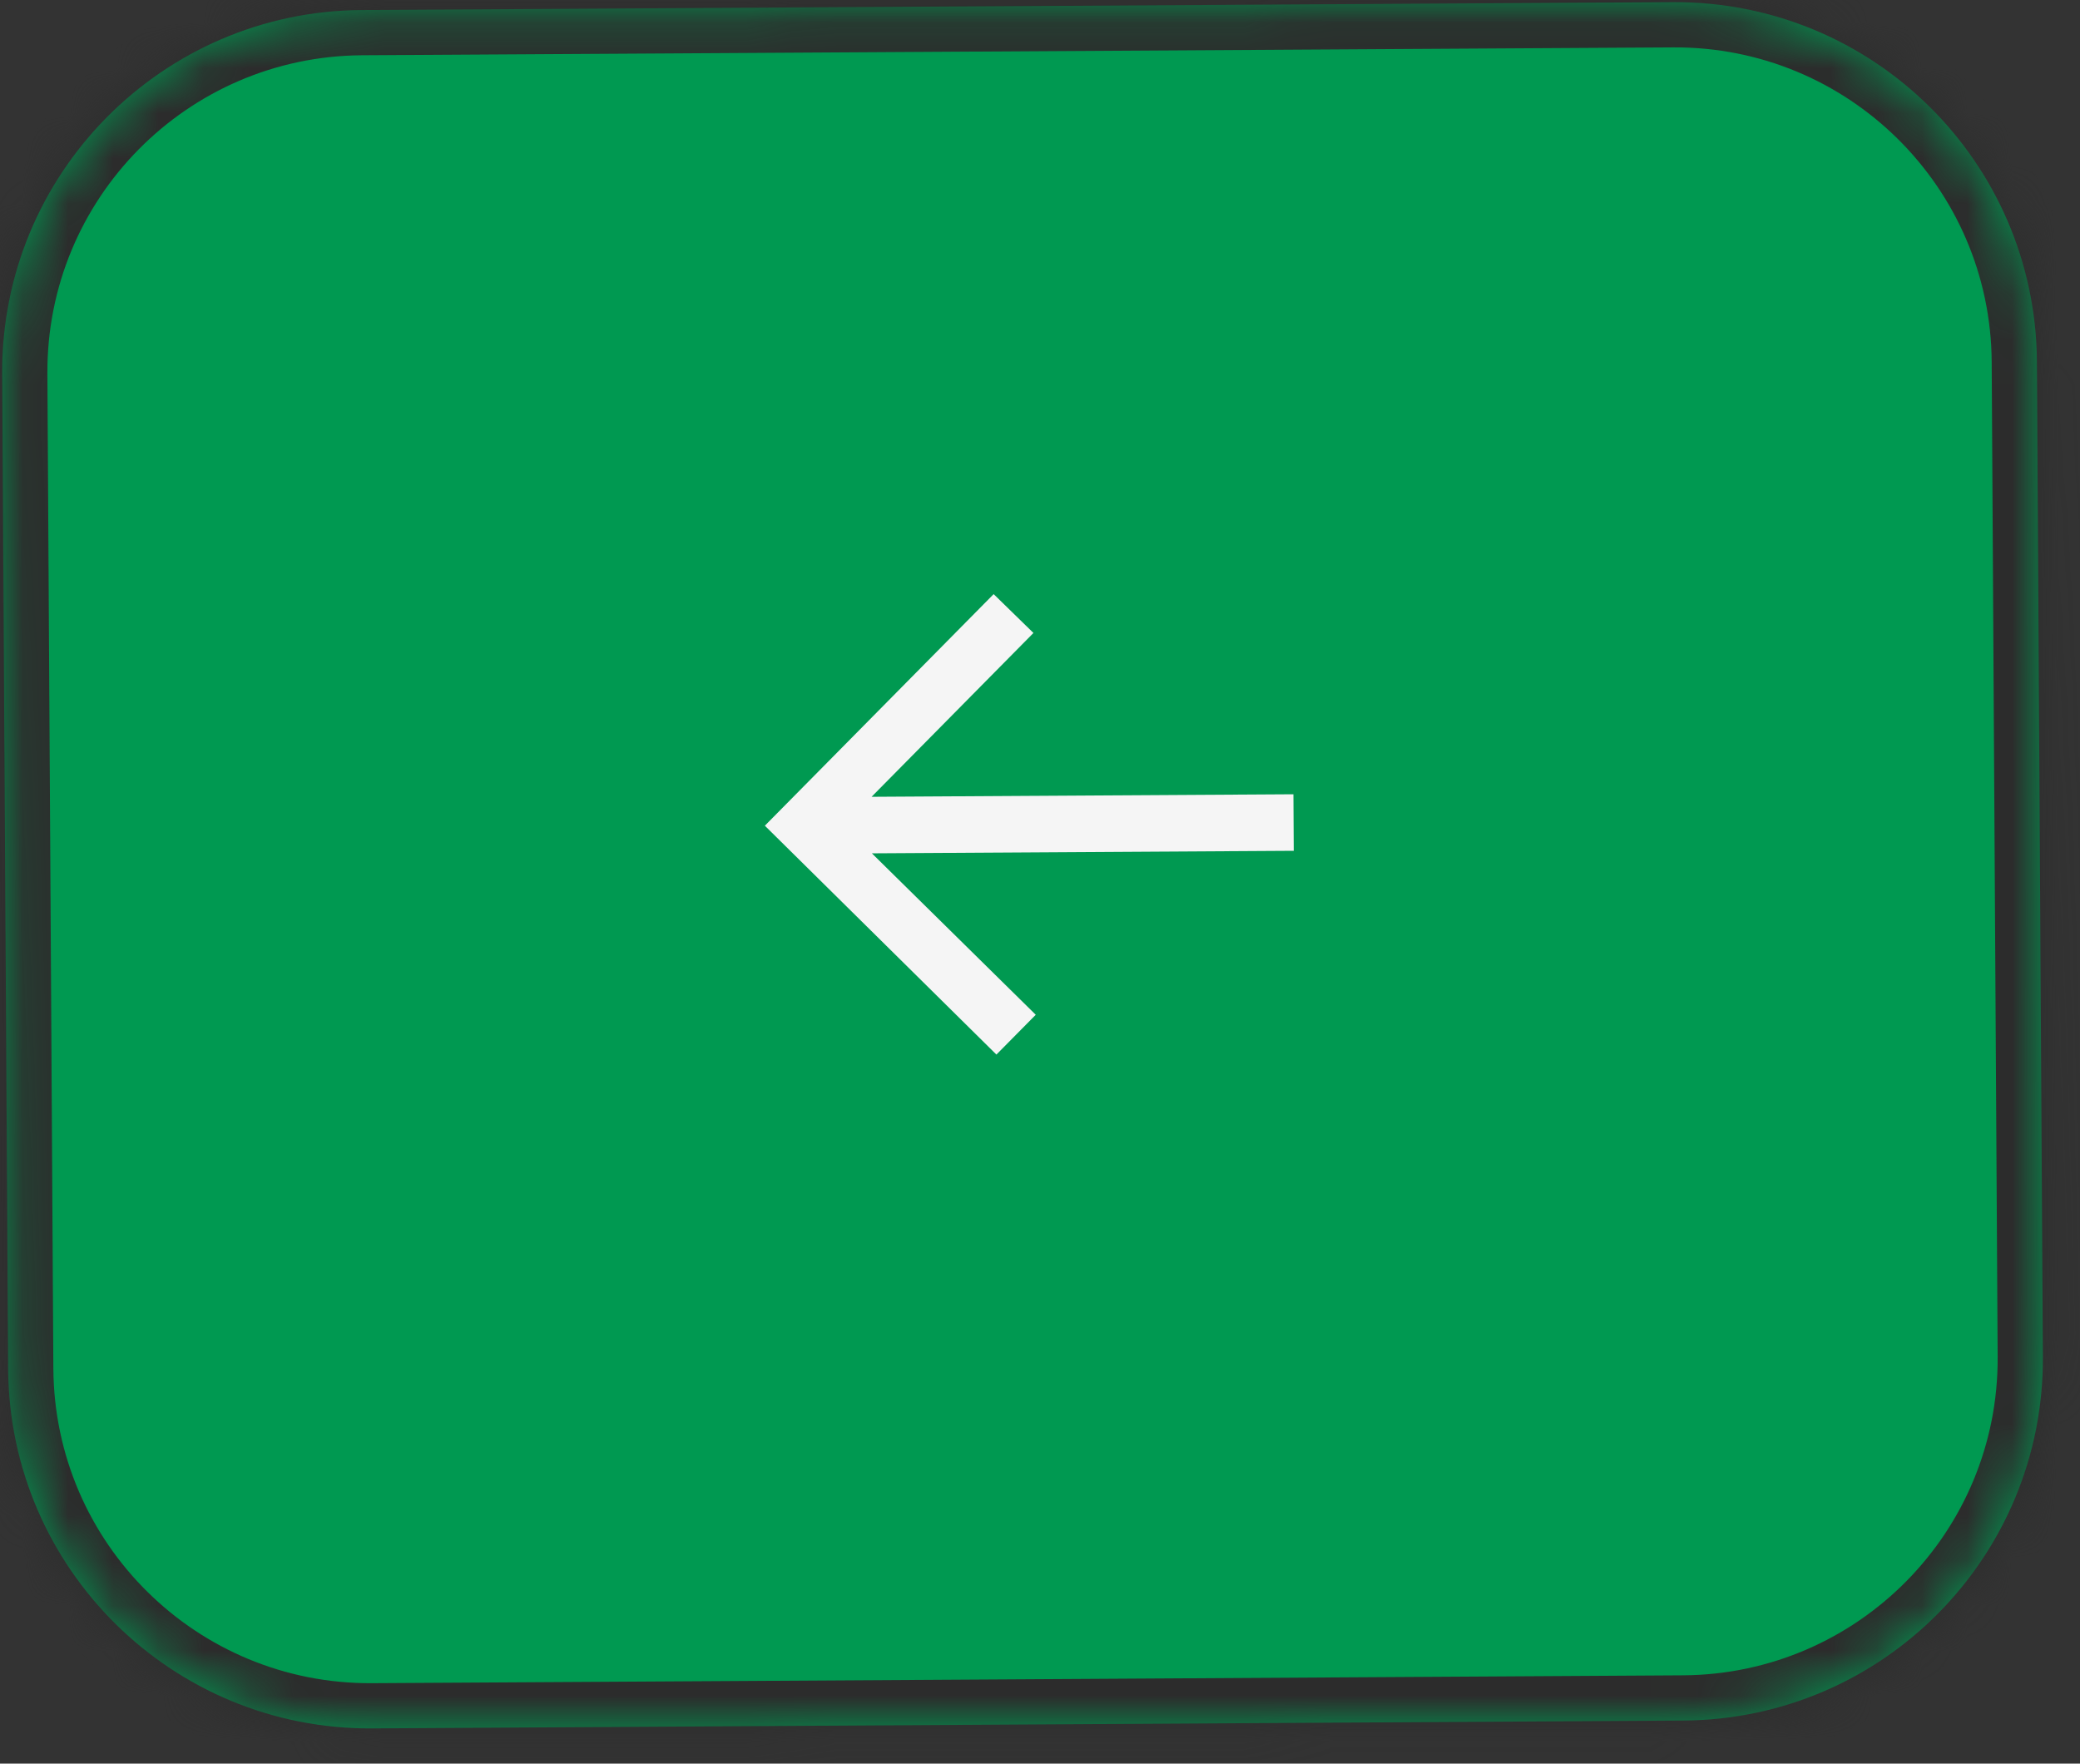 <svg width="46" height="39" viewBox="0 0 46 39" fill="none" xmlns="http://www.w3.org/2000/svg">
    <rect x="0" y="0" width="46" height="39" fill="#333333" stroke="none"/>
    <mask id="path-1-inside-1_72_159" fill="white">
    <path d="M45.179 29.999C45.206 34.418 41.645 38.021 37.227 38.047L8.228 38.221C3.809 38.248 0.206 34.687 0.18 30.269L0.048 8.27C0.021 3.851 3.582 0.248 8 0.222L36.999 0.048C41.417 0.021 45.021 3.582 45.047 8L45.179 29.999Z"/>
    </mask>
    <path d="M45.179 29.999C45.206 34.418 41.645 38.021 37.227 38.047L8.228 38.221C3.809 38.248 0.206 34.687 0.18 30.269L0.048 8.27C0.021 3.851 3.582 0.248 8 0.222L36.999 0.048C41.417 0.021 45.021 3.582 45.047 8L45.179 29.999Z" fill="#009951"/>
    <path d="M37.227 38.047L37.221 37.047L8.222 37.221L8.228 38.221L8.234 39.221L37.233 39.047L37.227 38.047ZM0.18 30.269L1.18 30.263L1.048 8.264L0.048 8.27L-0.952 8.276L-0.82 30.275L0.18 30.269ZM8 0.222L8.006 1.222L37.005 1.048L36.999 0.048L36.993 -0.952L7.994 -0.778L8 0.222ZM45.047 8L44.047 8.006L44.179 30.005L45.179 29.999L46.179 29.993L46.047 7.994L45.047 8ZM36.999 0.048L37.005 1.048C40.871 1.025 44.024 4.14 44.047 8.006L45.047 8L46.047 7.994C46.017 3.023 41.964 -0.982 36.993 -0.952L36.999 0.048ZM0.048 8.27L1.048 8.264C1.025 4.398 4.14 1.245 8.006 1.222L8 0.222L7.994 -0.778C3.023 -0.748 -0.982 3.305 -0.952 8.276L0.048 8.27ZM8.228 38.221L8.222 37.221C4.356 37.244 1.203 34.129 1.18 30.263L0.18 30.269L-0.82 30.275C-0.79 35.246 3.263 39.251 8.234 39.221L8.228 38.221ZM37.227 38.047L37.233 39.047C42.203 39.017 46.209 34.964 46.179 29.993L45.179 29.999L44.179 30.005C44.202 33.871 41.087 37.024 37.221 37.047L37.227 38.047Z" fill="#2C2C2C" mask="url(#path-1-inside-1_72_159)"/>
    <path d="M21.975 13.138L22.855 13.997L19.275 17.62L28.604 17.564L28.612 18.814L19.282 18.87L22.906 22.44L22.036 23.32L16.915 18.259L21.975 13.138Z" fill="#F5F5F5"/>
    </svg>
    